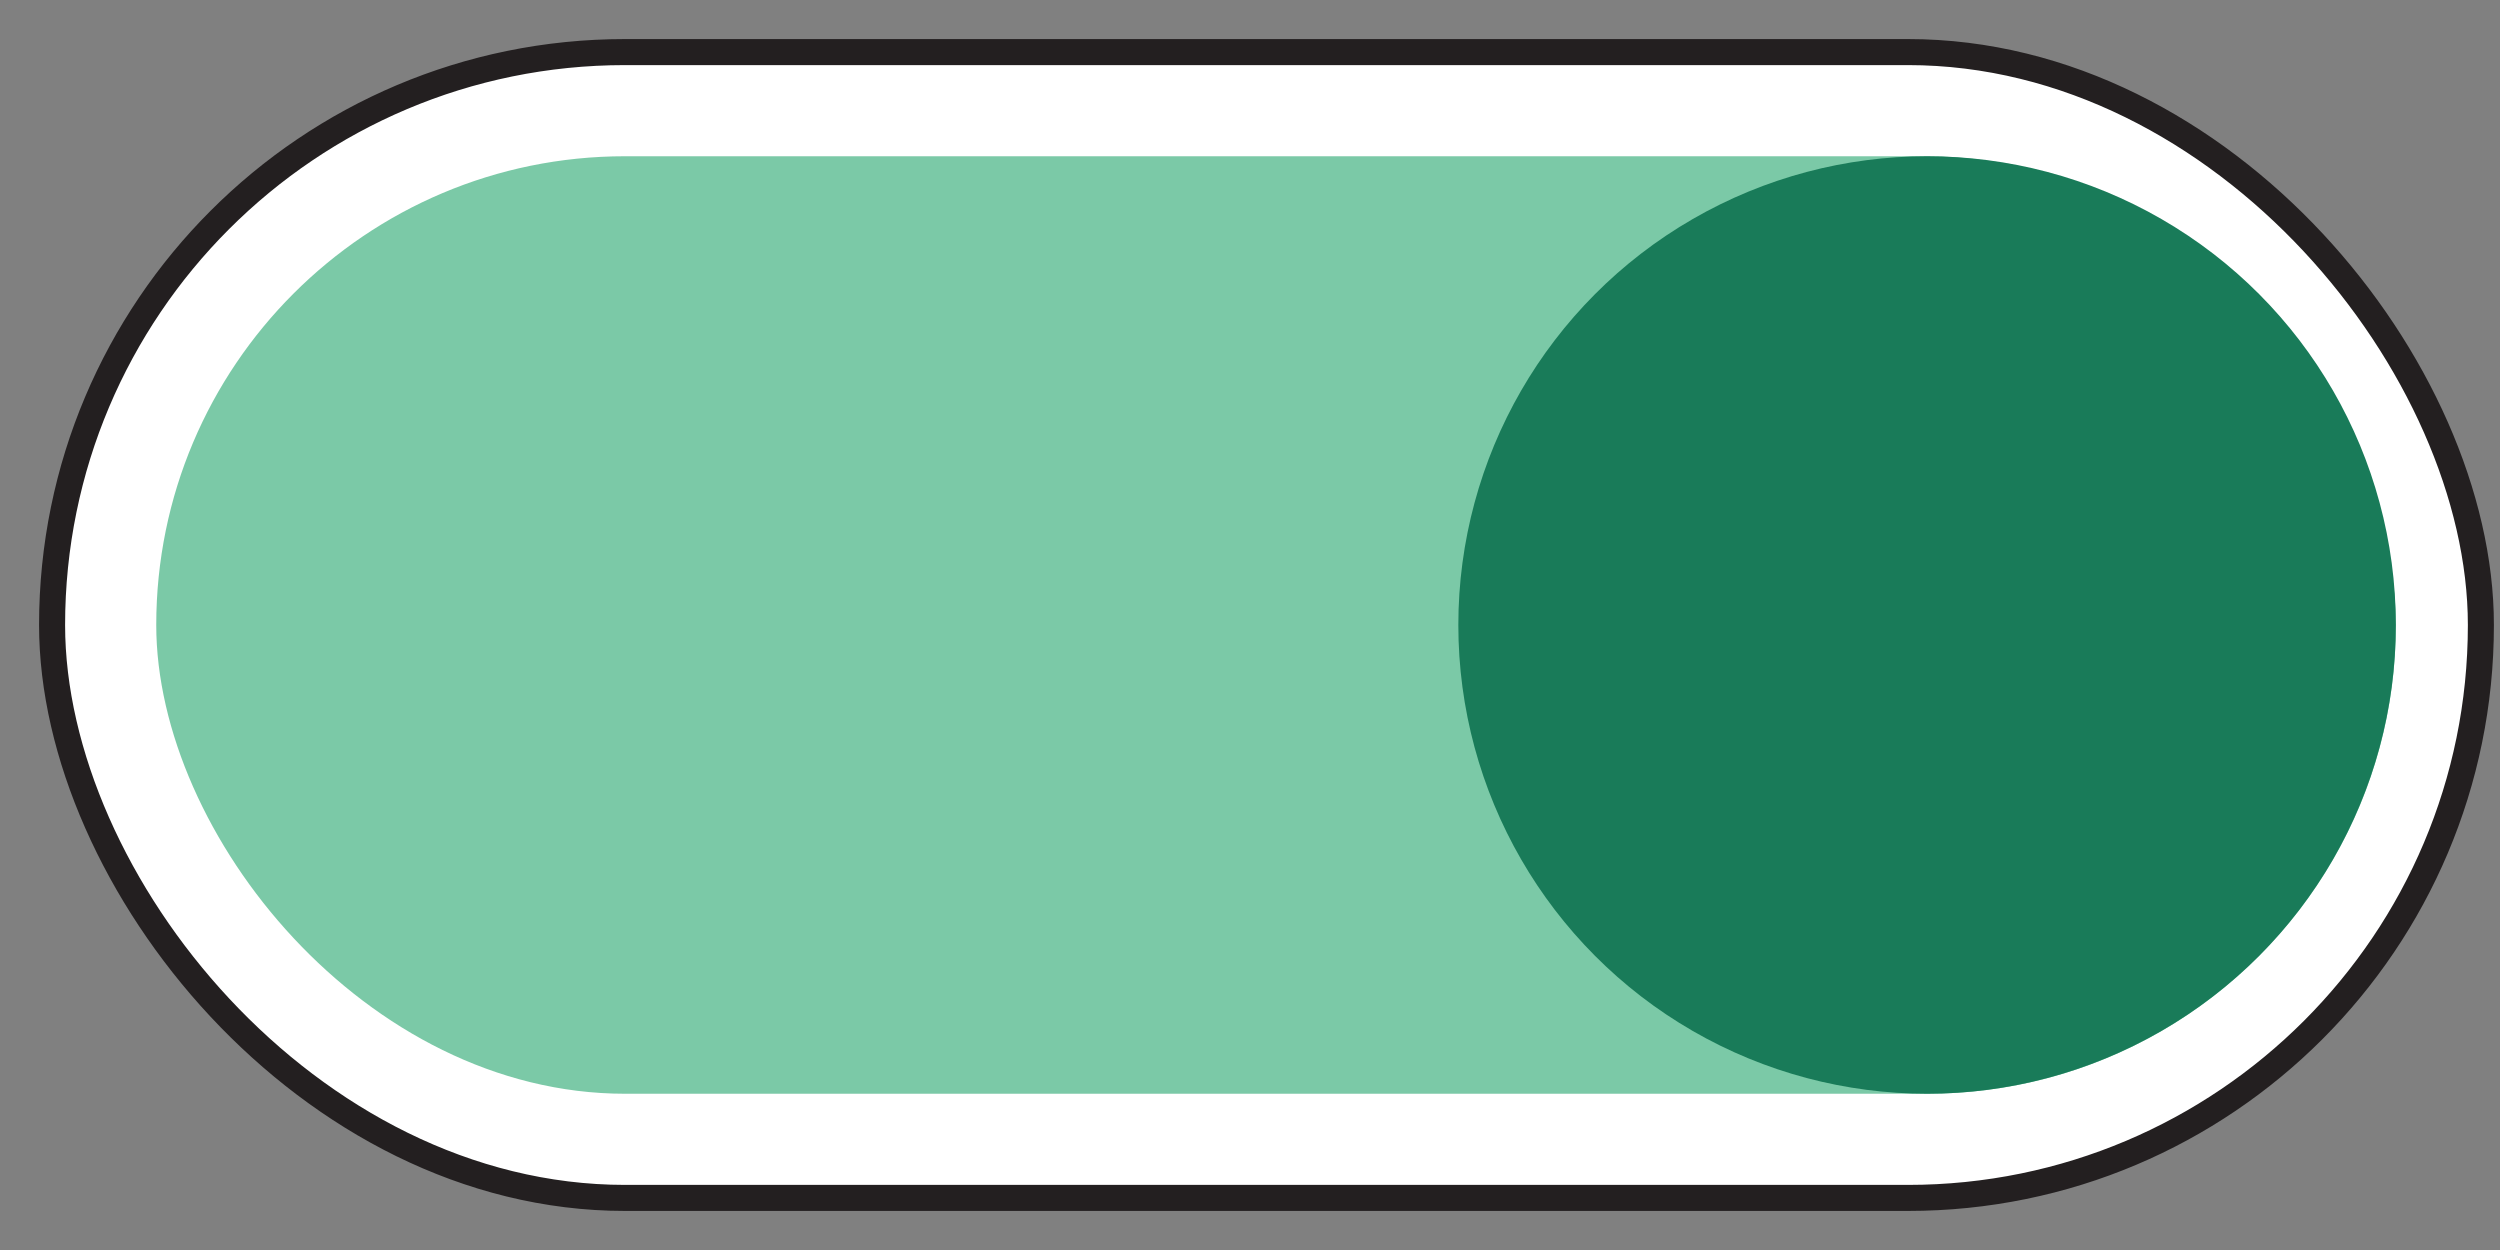 <?xml version="1.0" encoding="UTF-8"?>
<svg width="48px" height="24px" viewBox="0 0 48 24" version="1.1" xmlns="http://www.w3.org/2000/svg" xmlns:xlink="http://www.w3.org/1999/xlink">
    <rect x="0" y="0" width="48" height="24" fill="#808080" stroke="none"/>
    <!-- Generator: Sketch 59.1 (86144) - https://sketch.com -->
    <title>Controls/Switches/On@1.5x</title>
    <desc>Created with Sketch.</desc>
    <g id="Page-1" stroke="none" stroke-width="1" fill="none" fill-rule="evenodd">
        <g id="Controls/Switches/On" transform="translate(-3, -1)">
            <g id="Artboard-1" transform="translate(4, 2)">
                <ellipse id="Oval" fill="#4FB5E0" fill-rule="nonzero" cx="11.683" cy="3.97" rx="3.069" ry="3.2"></ellipse>
                <rect id="Rectangle" stroke="#231F20" stroke-width="0.5" fill="#FFFFFF" fill-rule="nonzero" x="0" y="0" width="46.633" height="22" rx="11"></rect>
                <rect id="Rectangle" fill="#7BC9A7" fill-rule="nonzero" x="2" y="2" width="43" height="18" rx="9"></rect>
                <circle id="Oval" fill="#197B59" fill-rule="nonzero" cx="36" cy="11" r="9"></circle>
            </g>
        </g>
    </g>
</svg>